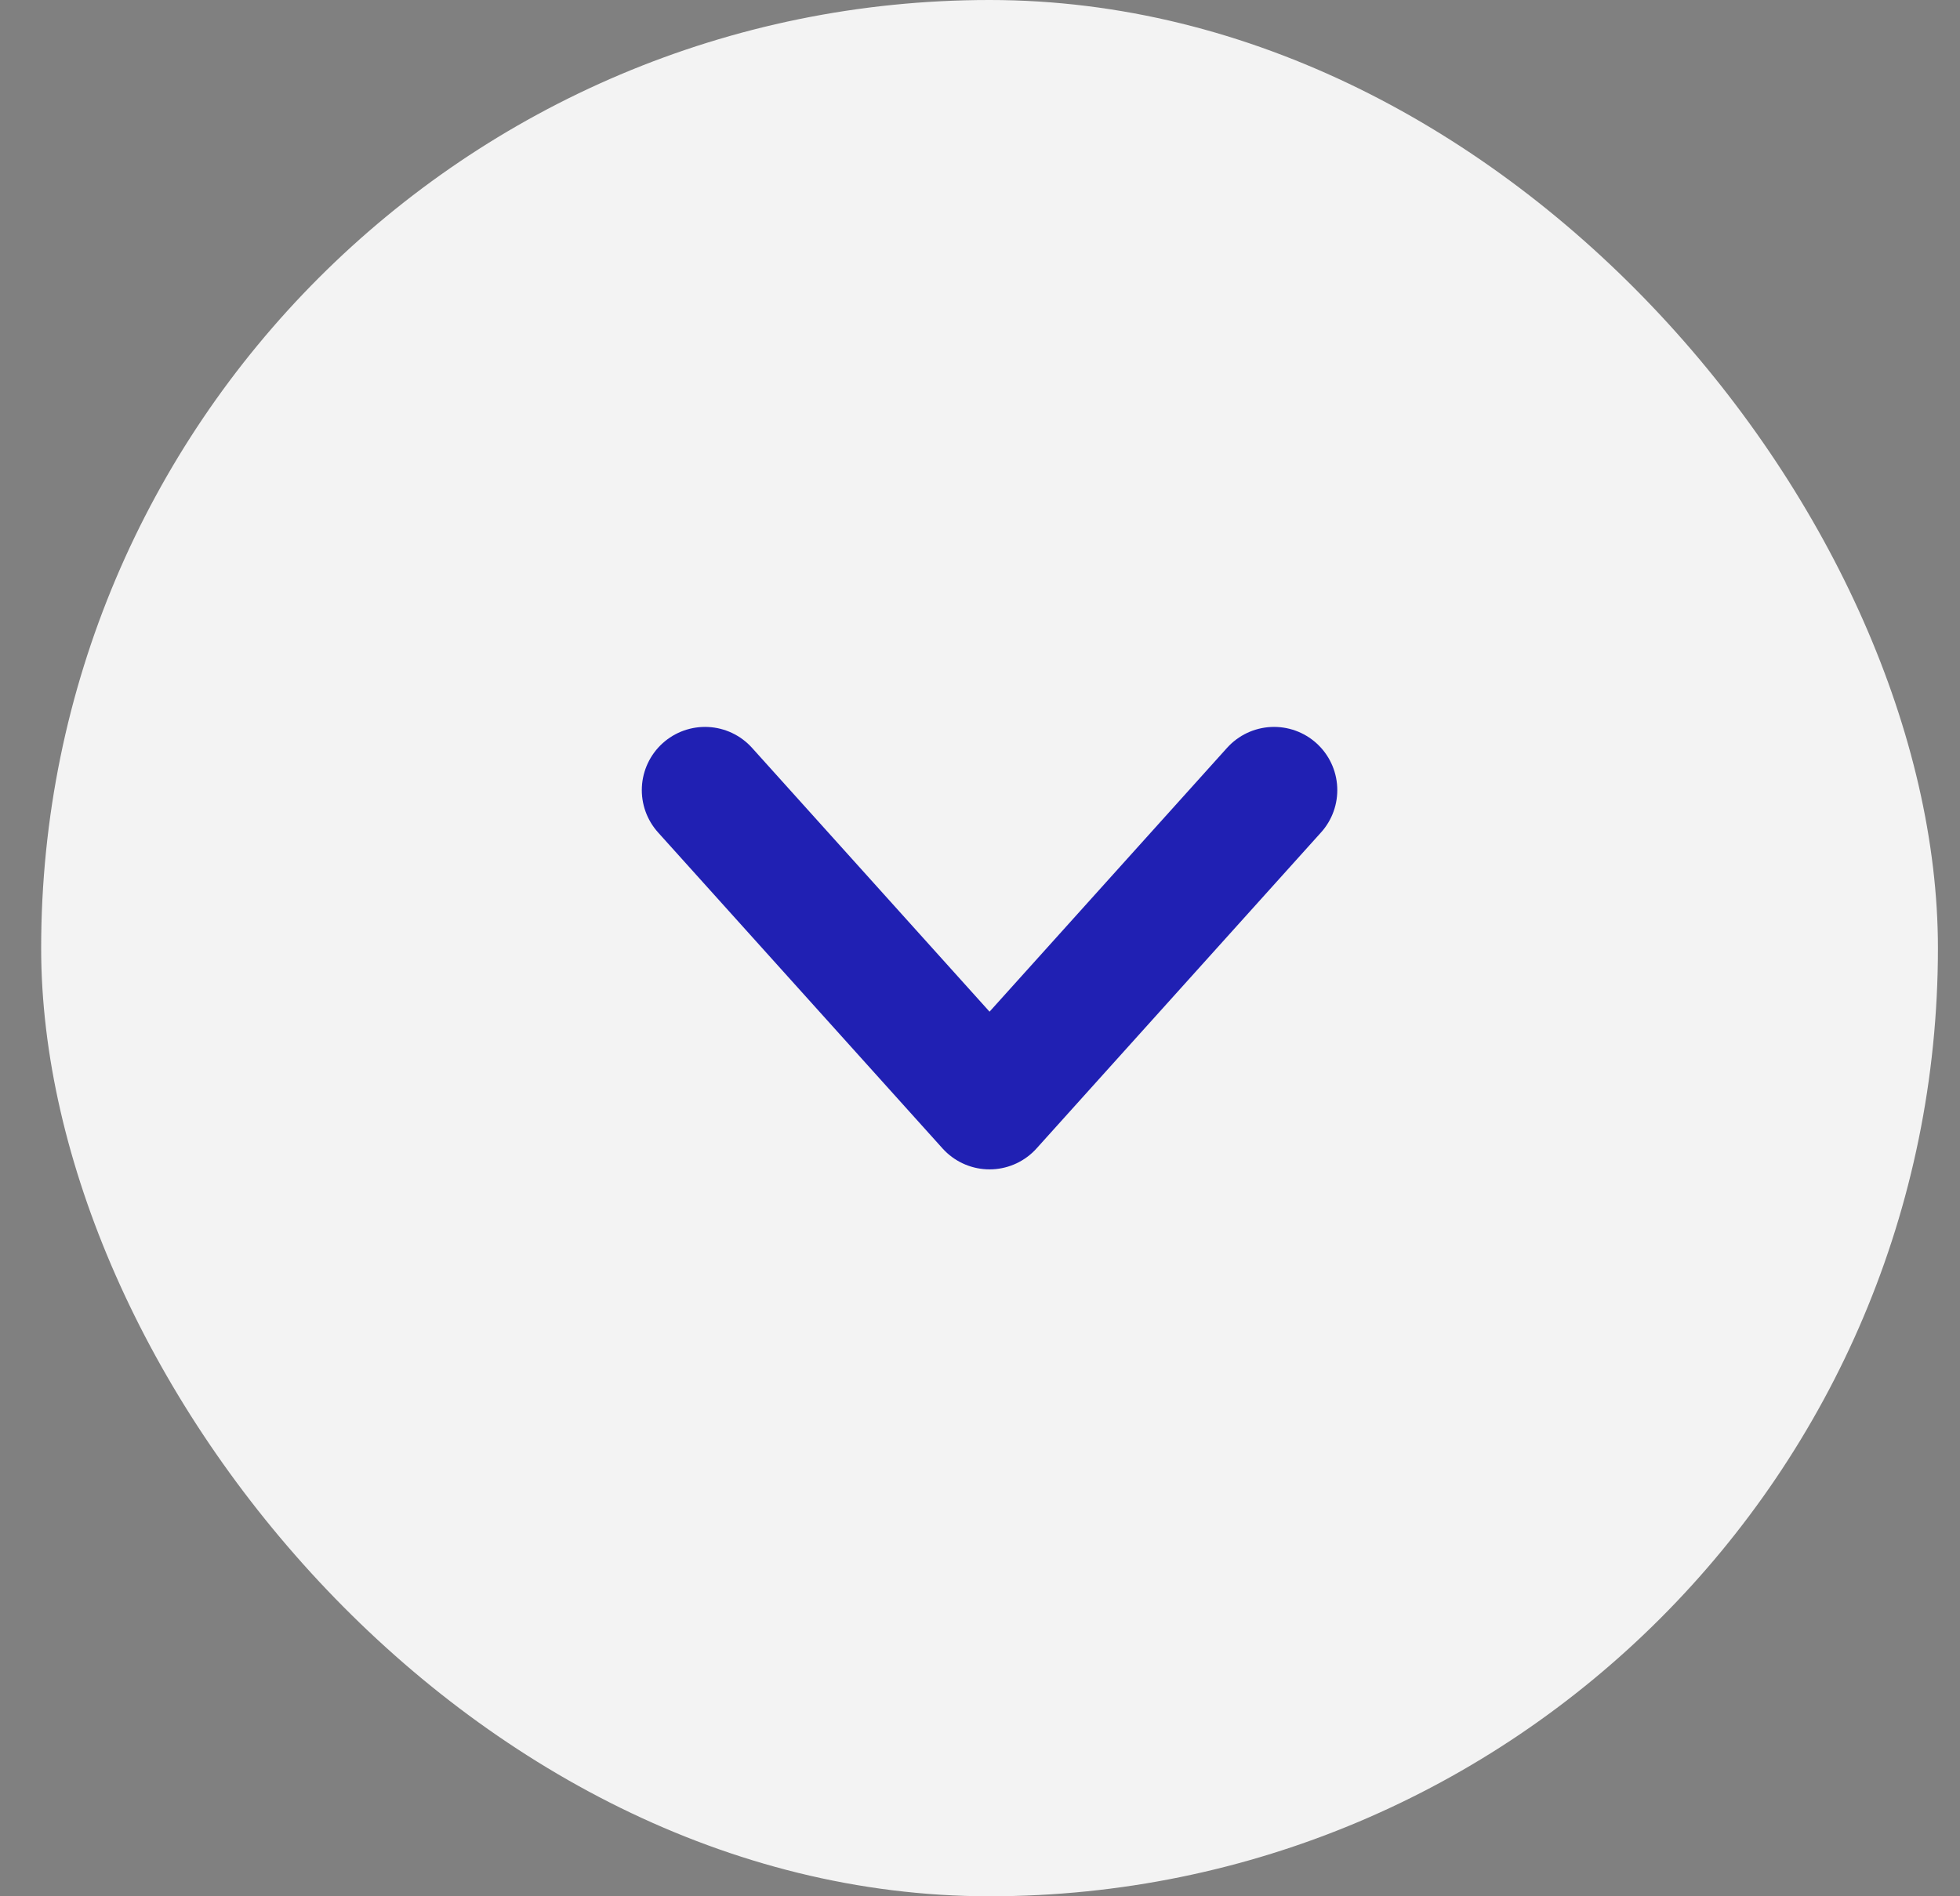 <svg width="31" height="30" viewBox="0 0 31 30" fill="none" xmlns="http://www.w3.org/2000/svg">
<rect x="0" y="0" width="31" height="30" fill="#808080" stroke="none"/>
<rect x="0.651" width="30" height="30" rx="15" fill="#F3F3F3"/>
<path d="M11.151 12.5L15.651 17.5L20.151 12.5" stroke="#2020B3" stroke-width="2" stroke-linecap="round" stroke-linejoin="round"/>
</svg>
